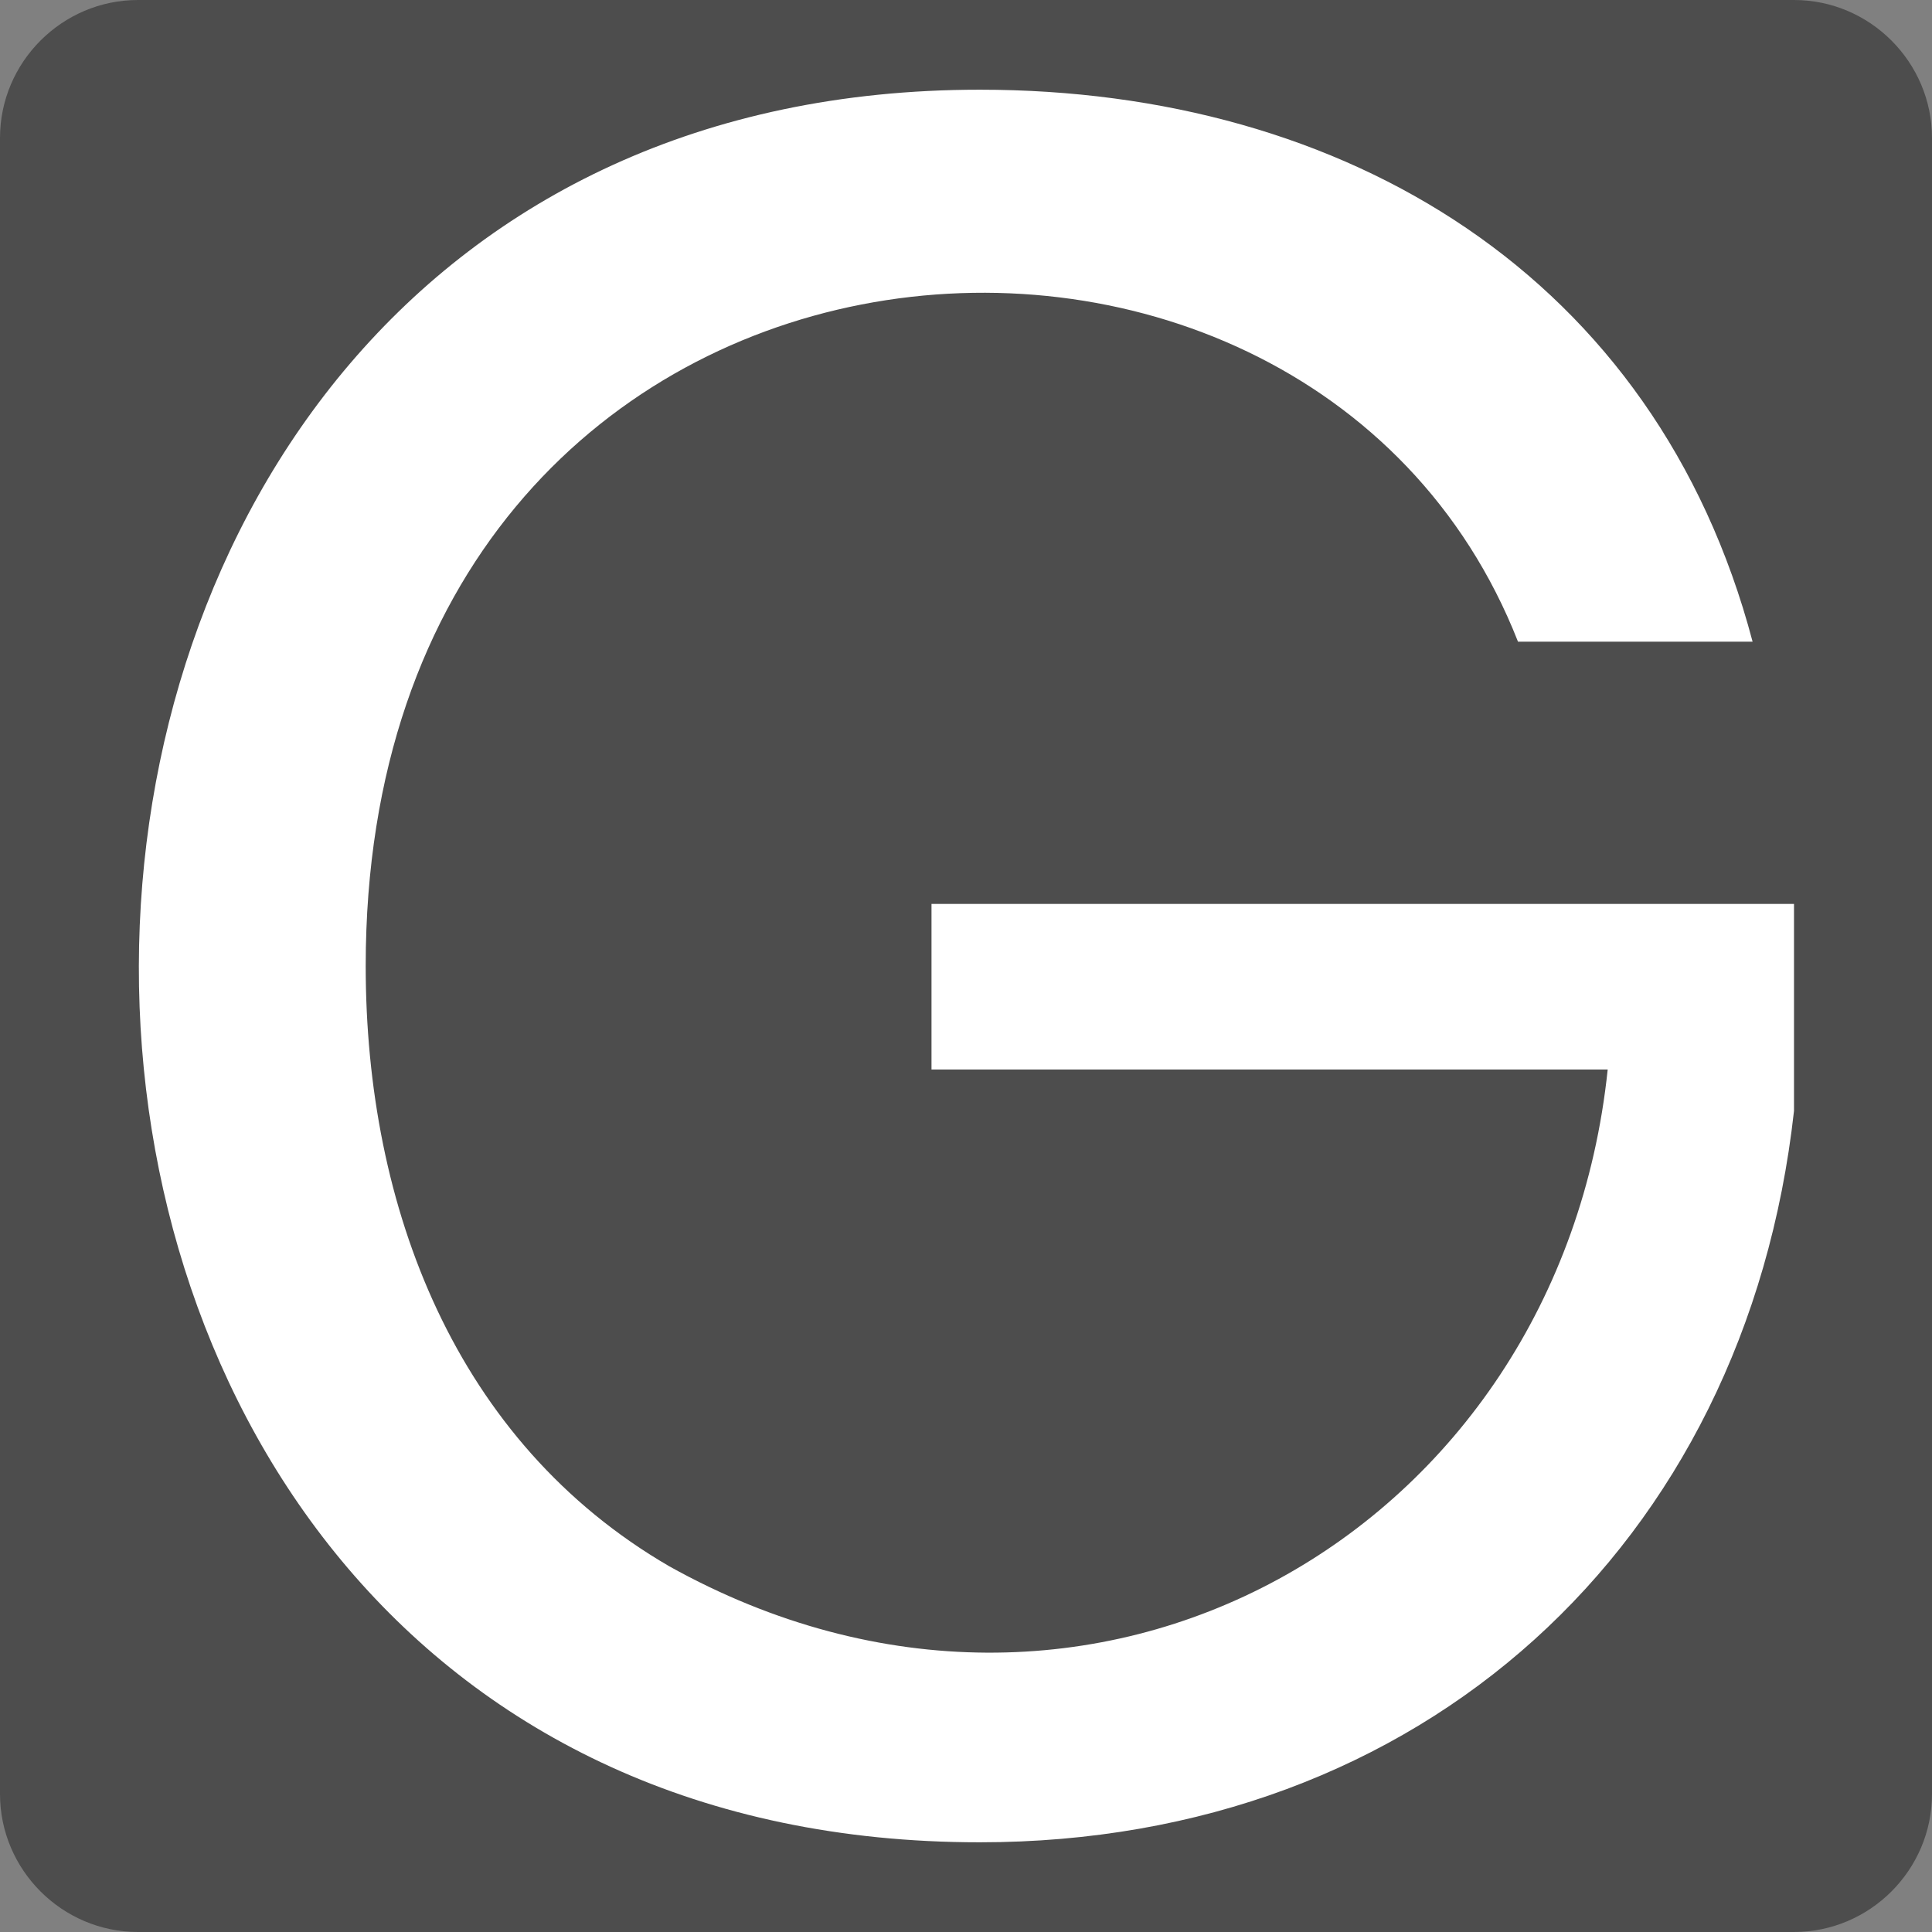 <svg xmlns="http://www.w3.org/2000/svg" width="280" height="280"><rect width="100%" height="100%" fill="#808080" stroke="none"/><path fill="#4d4d4d" d="M20 0h240c11 0 20 9 20 20v240c0 11-9 20-20 20H20c-11 0-20-9-20-20V20C0 9 9 0 20 0z"/><path fill="#fff" fill-rule="nonzero" d="M142 13c53 0 98 27 112 80h-34C189 14 53 26 53 140c0 35 13 69 44 87 61 34 129-5 136-72h-98v-24h125v30c-7 63-54 106-118 106-163 0-162-254 0-254z"/></svg>
